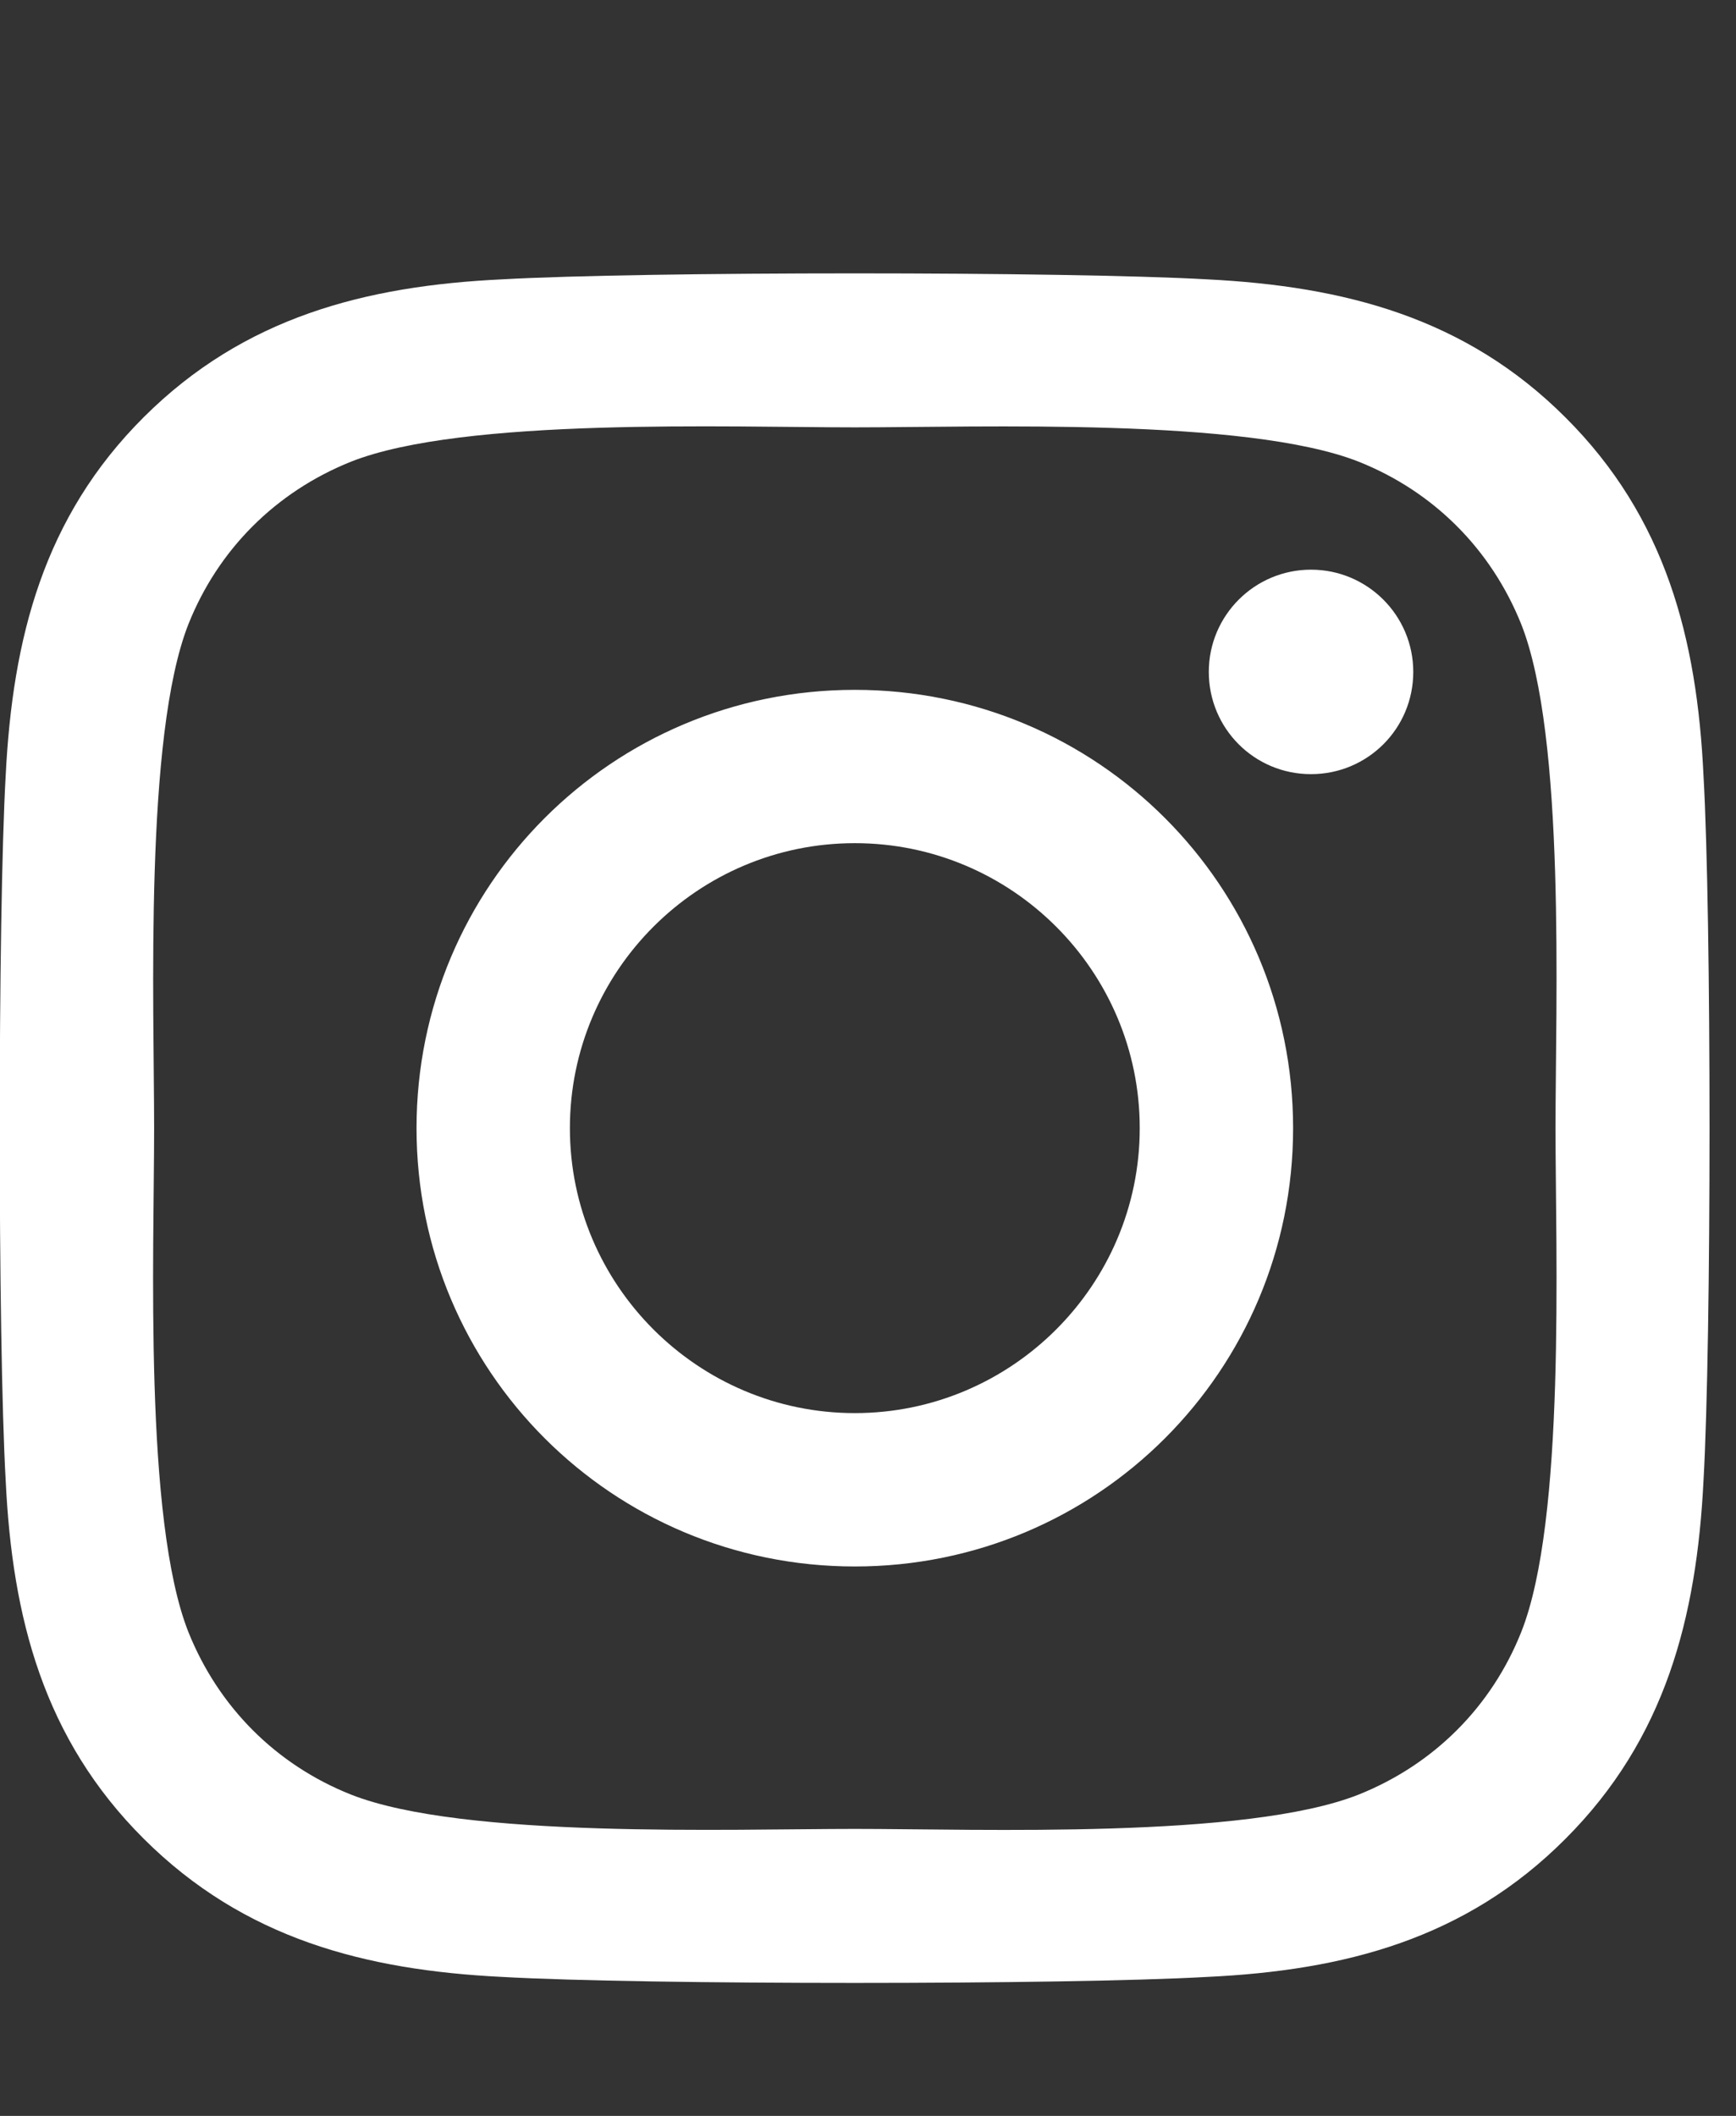 <?xml version="1.0" encoding="utf-8"?>
<svg width="32px" height="39px" viewBox="0 0 32 39" version="1.1" xmlns:xlink="http://www.w3.org/1999/xlink" xmlns="http://www.w3.org/2000/svg">
  <rect x="0" y="0" width="32" height="39" fill="#333333" stroke="none"/>
  <desc>Created with Lunacy</desc>
  <g id="" fill="#FFFFFF">
    <path d="M15.757 12.715C11.285 12.715 7.678 16.322 7.678 20.794C7.678 25.266 11.285 28.873 15.757 28.873C20.229 28.873 23.836 25.266 23.836 20.794C23.836 16.322 20.229 12.715 15.757 12.715ZM15.757 26.046C12.867 26.046 10.505 23.691 10.505 20.794C10.505 17.897 12.86 15.541 15.757 15.541C18.654 15.541 21.009 17.897 21.009 20.794C21.009 23.691 18.647 26.046 15.757 26.046ZM26.051 12.384C26.051 11.344 25.207 10.5 24.166 10.5C23.126 10.5 22.282 11.344 22.282 12.384C22.282 13.425 23.119 14.269 24.166 14.269C25.207 14.269 26.051 13.432 26.051 12.384ZM31.401 14.297C31.282 11.773 30.706 9.537 28.856 7.694C27.014 5.852 24.778 5.276 22.254 5.149C19.652 5.002 11.855 5.002 9.253 5.149C6.736 5.269 4.5 5.845 2.651 7.688C0.802 9.53 0.232 11.766 0.105 14.29C-0.042 16.891 -0.042 24.689 0.105 27.291C0.225 29.815 0.802 32.051 2.651 33.893C4.5 35.735 6.729 36.312 9.253 36.438C11.855 36.586 19.652 36.586 22.254 36.438C24.778 36.319 27.014 35.742 28.856 33.893C30.698 32.051 31.275 29.815 31.401 27.291C31.549 24.689 31.549 16.898 31.401 14.297ZM28.041 30.082C27.492 31.46 26.43 32.522 25.045 33.077C22.971 33.9 18.049 33.71 15.757 33.71C13.465 33.71 8.536 33.893 6.469 33.077C5.091 32.529 4.029 31.467 3.473 30.082C2.651 28.008 2.841 23.086 2.841 20.794C2.841 18.502 2.658 13.573 3.473 11.505C4.022 10.127 5.084 9.066 6.469 8.51C8.543 7.688 13.465 7.877 15.757 7.877C18.049 7.877 22.978 7.694 25.045 8.51C26.423 9.059 27.485 10.12 28.041 11.505C28.863 13.58 28.673 18.502 28.673 20.794C28.673 23.086 28.863 28.015 28.041 30.082Z" />
  </g>
</svg>